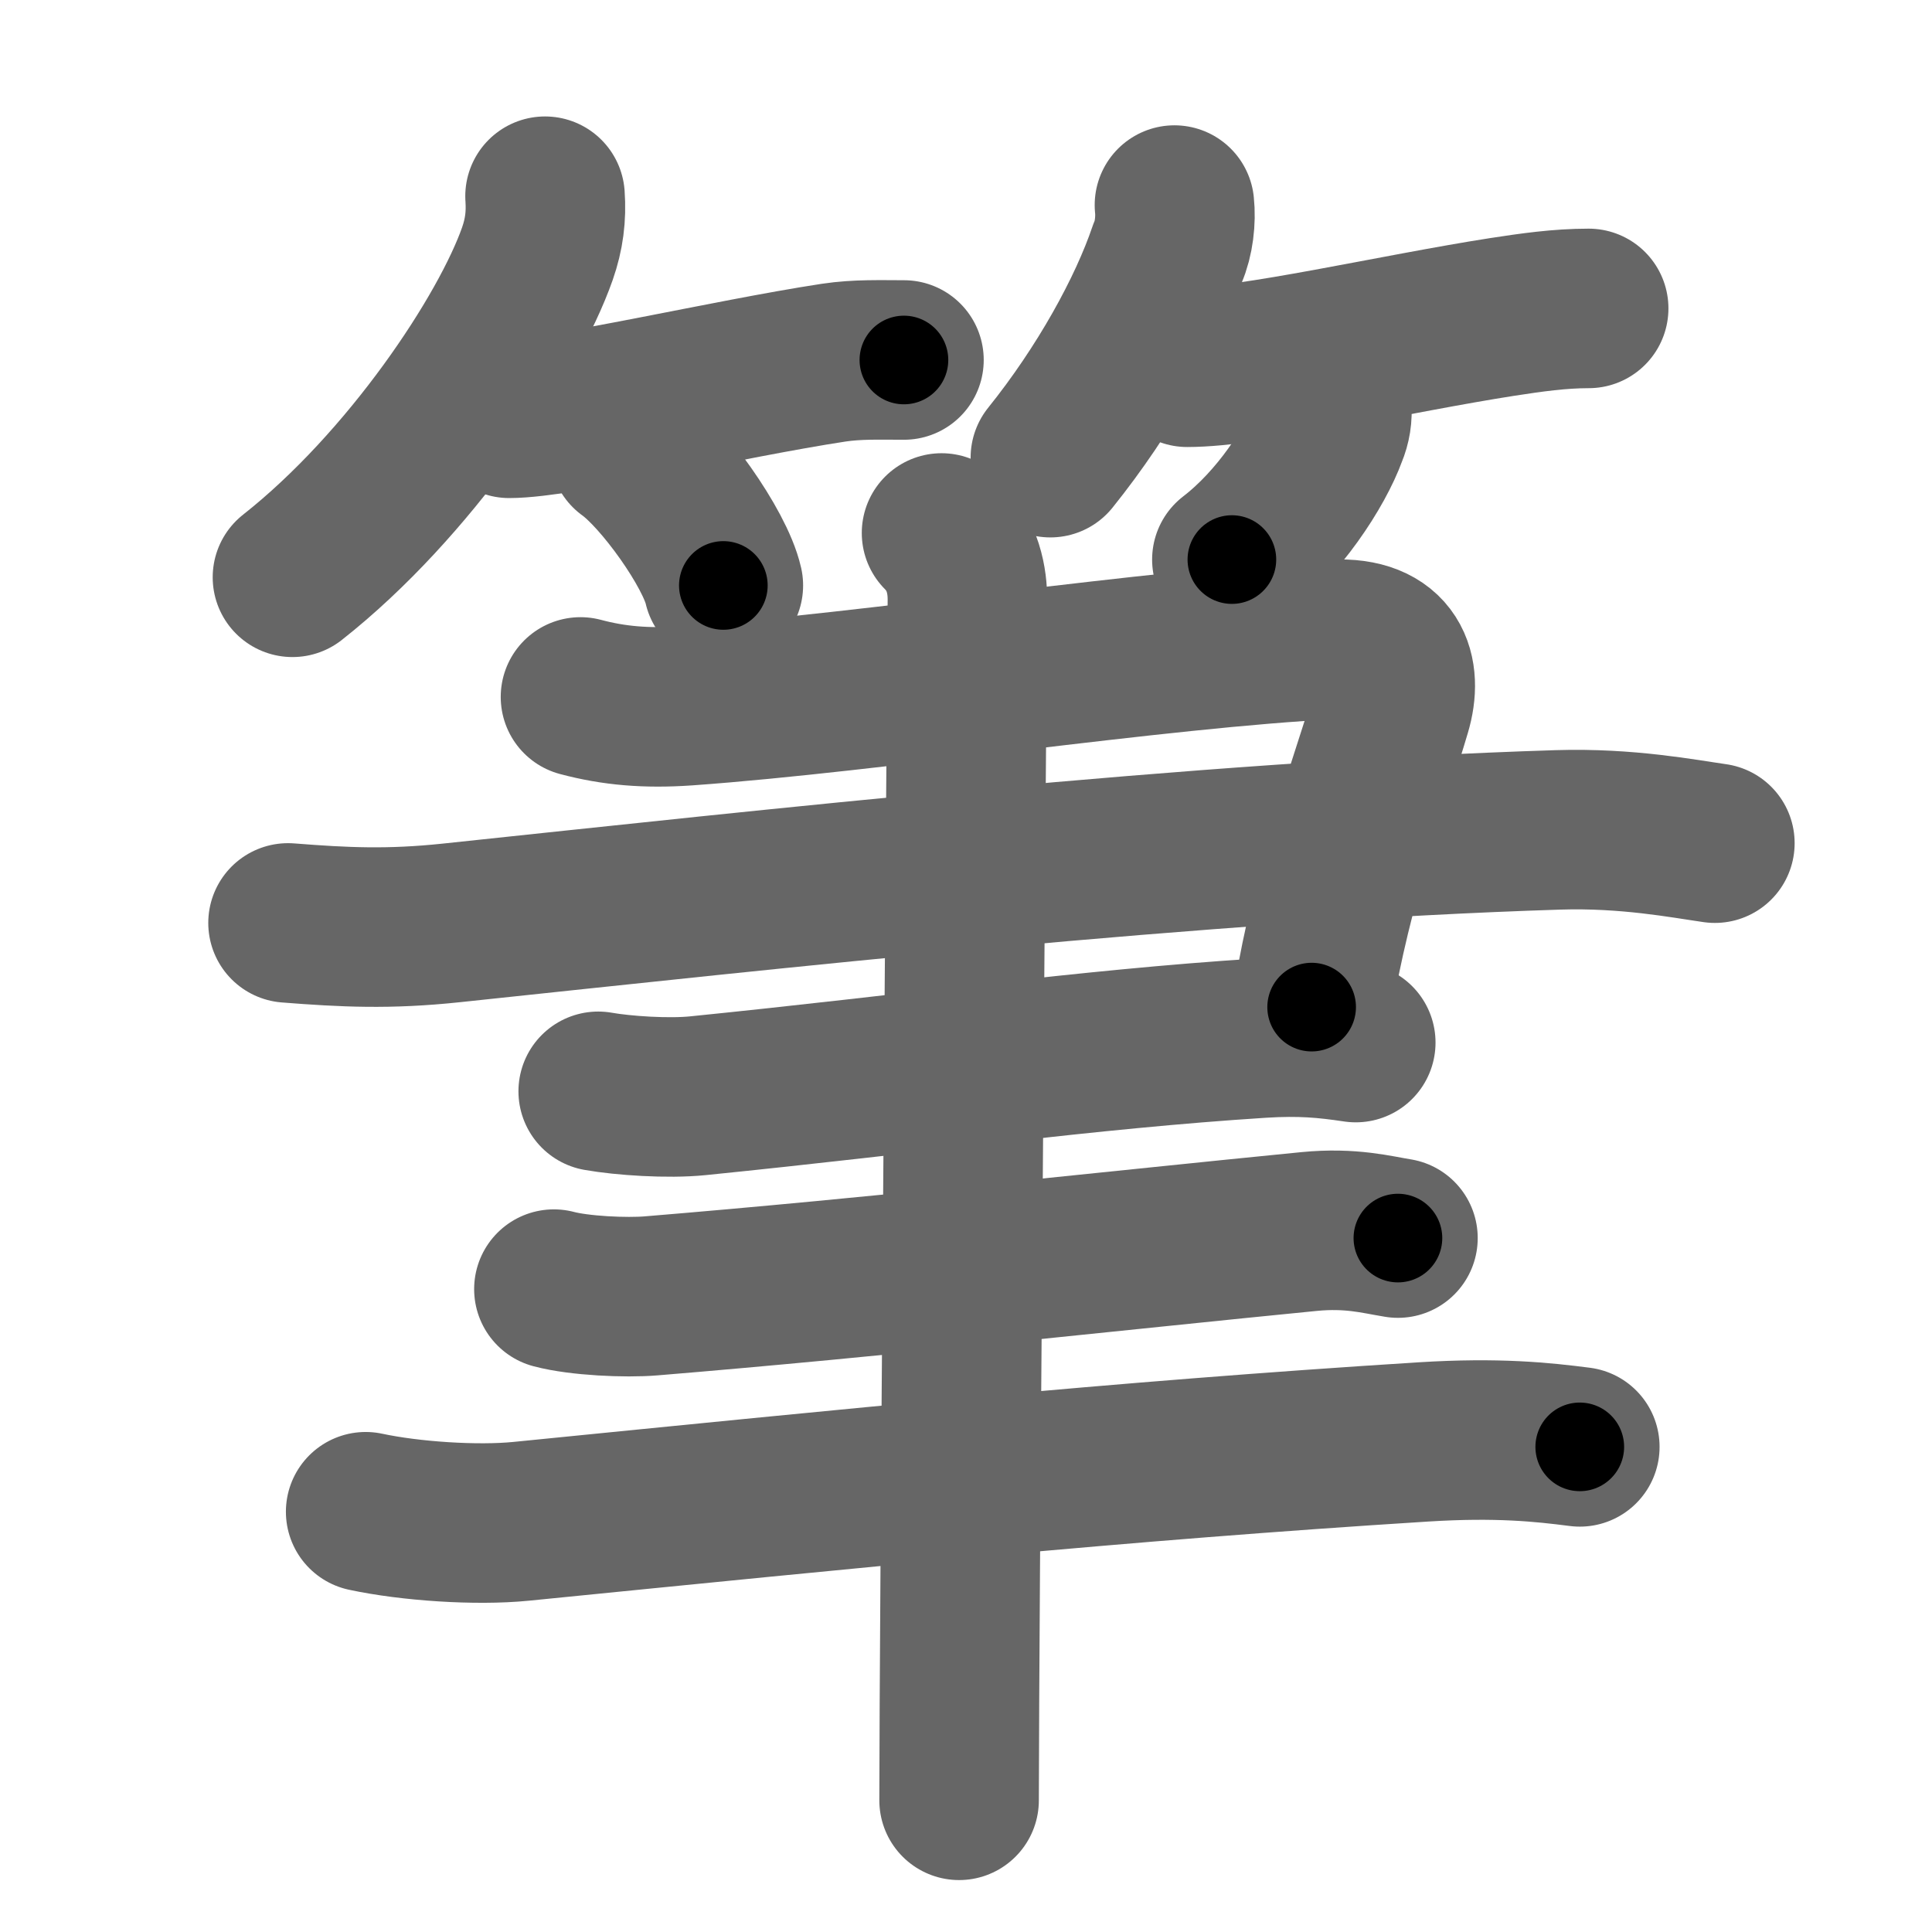 <svg xmlns="http://www.w3.org/2000/svg" width="109" height="109" viewBox="0 0 109 109" id="7b46"><g fill="none" stroke="#666" stroke-width="9" stroke-linecap="round" stroke-linejoin="round"><g><g><g><path d="M30.75,11.07c0.08,1.14-0.05,2.15-0.43,3.24c-1.63,4.65-7.22,13.06-13.82,18.26" /><path d="M28.73,23.6c2.9,0,12.34-2.23,18.31-3.14c1.34-0.2,2.61-0.15,3.96-0.15" /><path d="M35.5,25.44c1.87,1.34,4.84,5.51,5.31,7.59" /></g><g><path d="M66.26,11.57c0.09,0.84-0.03,1.9-0.37,2.67c-1.14,3.37-3.55,7.75-6.63,11.58" /><path d="M66.98,20.72c3.6,0,11.75-1.9,17.78-2.84c1.63-0.25,3.22-0.48,4.87-0.48" /><path d="M75.13,22.94c0.05,0.51-0.03,1-0.23,1.48c-0.69,1.9-2.73,5.1-5.4,7.15" /></g></g><g><g><path d="M32.75,39.32c1.88,0.5,3.7,0.66,6,0.5c10.5-0.75,26.5-3.25,36.5-3.75c3.25-0.16,3.88,1.88,3.25,4c-1.18,4.02-3.25,9.25-4.5,16.75" /><path d="M16.25,52.07c3.18,0.25,5.69,0.37,9.2,0c17.8-1.88,42.39-4.62,62.46-5.25c3.9-0.12,7.08,0.5,8.84,0.75" /><path d="M33.75,61.57c1.41,0.25,3.95,0.42,5.62,0.25c12.38-1.25,21.88-2.62,31.78-3.25c2.25-0.14,3.66,0,5.34,0.25" /></g><path d="M31.25,72.73c1.43,0.38,4.06,0.5,5.49,0.38c12.75-1.05,26.13-2.55,37.12-3.63c2.37-0.23,3.82,0.18,5.01,0.37" /><path d="M20.63,85.29c2.52,0.54,6.26,0.79,8.77,0.54c18.98-1.89,33.6-3.39,50.92-4.48c4.18-0.26,6.71,0.01,8.81,0.28" /><g><path d="M53.12,30.07c1.25,1.25,1.46,2.75,1.46,3.75c0,0.9-0.36,45.09-0.45,62.25c-0.01,2.46-0.02,4.36-0.02,5.5" /></g></g></g></g><g fill="none" stroke="#000" stroke-width="5" stroke-linecap="round" stroke-linejoin="round"><g><g><g><path d="M30.75,11.07c0.08,1.14-0.05,2.15-0.43,3.24c-1.63,4.65-7.22,13.06-13.82,18.26" stroke-dasharray="26.43" stroke-dashoffset="26.43"><animate id="0" attributeName="stroke-dashoffset" values="26.43;0" dur="0.26s" fill="freeze" begin="0s;7b46.click" /></path><path d="M28.73,23.6c2.9,0,12.34-2.23,18.31-3.14c1.34-0.2,2.61-0.15,3.96-0.15" stroke-dasharray="22.55" stroke-dashoffset="22.55"><animate attributeName="stroke-dashoffset" values="22.55" fill="freeze" begin="7b46.click" /><animate id="1" attributeName="stroke-dashoffset" values="22.55;0" dur="0.23s" fill="freeze" begin="0.end" /></path><path d="M35.5,25.44c1.87,1.34,4.84,5.51,5.31,7.59" stroke-dasharray="9.38" stroke-dashoffset="9.38"><animate attributeName="stroke-dashoffset" values="9.38" fill="freeze" begin="7b46.click" /><animate id="2" attributeName="stroke-dashoffset" values="9.38;0" dur="0.09s" fill="freeze" begin="1.end" /></path></g><g><path d="M66.26,11.57c0.09,0.84-0.03,1.9-0.37,2.67c-1.14,3.37-3.55,7.75-6.63,11.58" stroke-dasharray="16.13" stroke-dashoffset="16.13"><animate attributeName="stroke-dashoffset" values="16.13" fill="freeze" begin="7b46.click" /><animate id="3" attributeName="stroke-dashoffset" values="16.13;0" dur="0.16s" fill="freeze" begin="2.end" /></path><path d="M66.98,20.72c3.6,0,11.75-1.9,17.78-2.84c1.63-0.25,3.22-0.48,4.87-0.48" stroke-dasharray="22.92" stroke-dashoffset="22.92"><animate attributeName="stroke-dashoffset" values="22.92" fill="freeze" begin="7b46.click" /><animate id="4" attributeName="stroke-dashoffset" values="22.92;0" dur="0.23s" fill="freeze" begin="3.end" /></path><path d="M75.13,22.94c0.05,0.51-0.03,1-0.23,1.48c-0.69,1.9-2.73,5.1-5.4,7.15" stroke-dasharray="10.57" stroke-dashoffset="10.57"><animate attributeName="stroke-dashoffset" values="10.57" fill="freeze" begin="7b46.click" /><animate id="5" attributeName="stroke-dashoffset" values="10.57;0" dur="0.11s" fill="freeze" begin="4.end" /></path></g></g><g><g><path d="M32.75,39.32c1.88,0.5,3.7,0.66,6,0.5c10.5-0.75,26.5-3.25,36.5-3.75c3.25-0.16,3.88,1.88,3.25,4c-1.18,4.02-3.25,9.25-4.5,16.75" stroke-dasharray="66.5" stroke-dashoffset="66.5"><animate attributeName="stroke-dashoffset" values="66.5" fill="freeze" begin="7b46.click" /><animate id="6" attributeName="stroke-dashoffset" values="66.5;0" dur="0.5s" fill="freeze" begin="5.end" /></path><path d="M16.25,52.07c3.18,0.25,5.69,0.37,9.2,0c17.8-1.88,42.39-4.62,62.46-5.25c3.9-0.12,7.08,0.5,8.84,0.75" stroke-dasharray="80.8" stroke-dashoffset="80.8"><animate attributeName="stroke-dashoffset" values="80.8" fill="freeze" begin="7b46.click" /><animate id="7" attributeName="stroke-dashoffset" values="80.8;0" dur="0.61s" fill="freeze" begin="6.end" /></path><path d="M33.75,61.57c1.41,0.25,3.95,0.42,5.62,0.25c12.38-1.25,21.88-2.62,31.78-3.25c2.25-0.14,3.66,0,5.34,0.25" stroke-dasharray="42.95" stroke-dashoffset="42.95"><animate attributeName="stroke-dashoffset" values="42.95" fill="freeze" begin="7b46.click" /><animate id="8" attributeName="stroke-dashoffset" values="42.95;0" dur="0.43s" fill="freeze" begin="7.end" /></path></g><path d="M31.25,72.73c1.43,0.38,4.06,0.5,5.49,0.38c12.75-1.05,26.13-2.55,37.12-3.63c2.37-0.23,3.82,0.18,5.01,0.37" stroke-dasharray="47.86" stroke-dashoffset="47.86"><animate attributeName="stroke-dashoffset" values="47.86" fill="freeze" begin="7b46.click" /><animate id="9" attributeName="stroke-dashoffset" values="47.86;0" dur="0.48s" fill="freeze" begin="8.end" /></path><path d="M20.63,85.29c2.52,0.54,6.26,0.79,8.77,0.54c18.98-1.89,33.6-3.39,50.92-4.48c4.18-0.26,6.71,0.01,8.81,0.28" stroke-dasharray="68.76" stroke-dashoffset="68.76"><animate attributeName="stroke-dashoffset" values="68.76" fill="freeze" begin="7b46.click" /><animate id="10" attributeName="stroke-dashoffset" values="68.76;0" dur="0.52s" fill="freeze" begin="9.end" /></path><g><path d="M53.12,30.07c1.25,1.25,1.46,2.75,1.46,3.75c0,0.9-0.36,45.09-0.45,62.25c-0.01,2.46-0.02,4.36-0.02,5.5" stroke-dasharray="71.89" stroke-dashoffset="71.89"><animate attributeName="stroke-dashoffset" values="71.89" fill="freeze" begin="7b46.click" /><animate id="11" attributeName="stroke-dashoffset" values="71.89;0" dur="0.54s" fill="freeze" begin="10.end" /></path></g></g></g></g></svg>